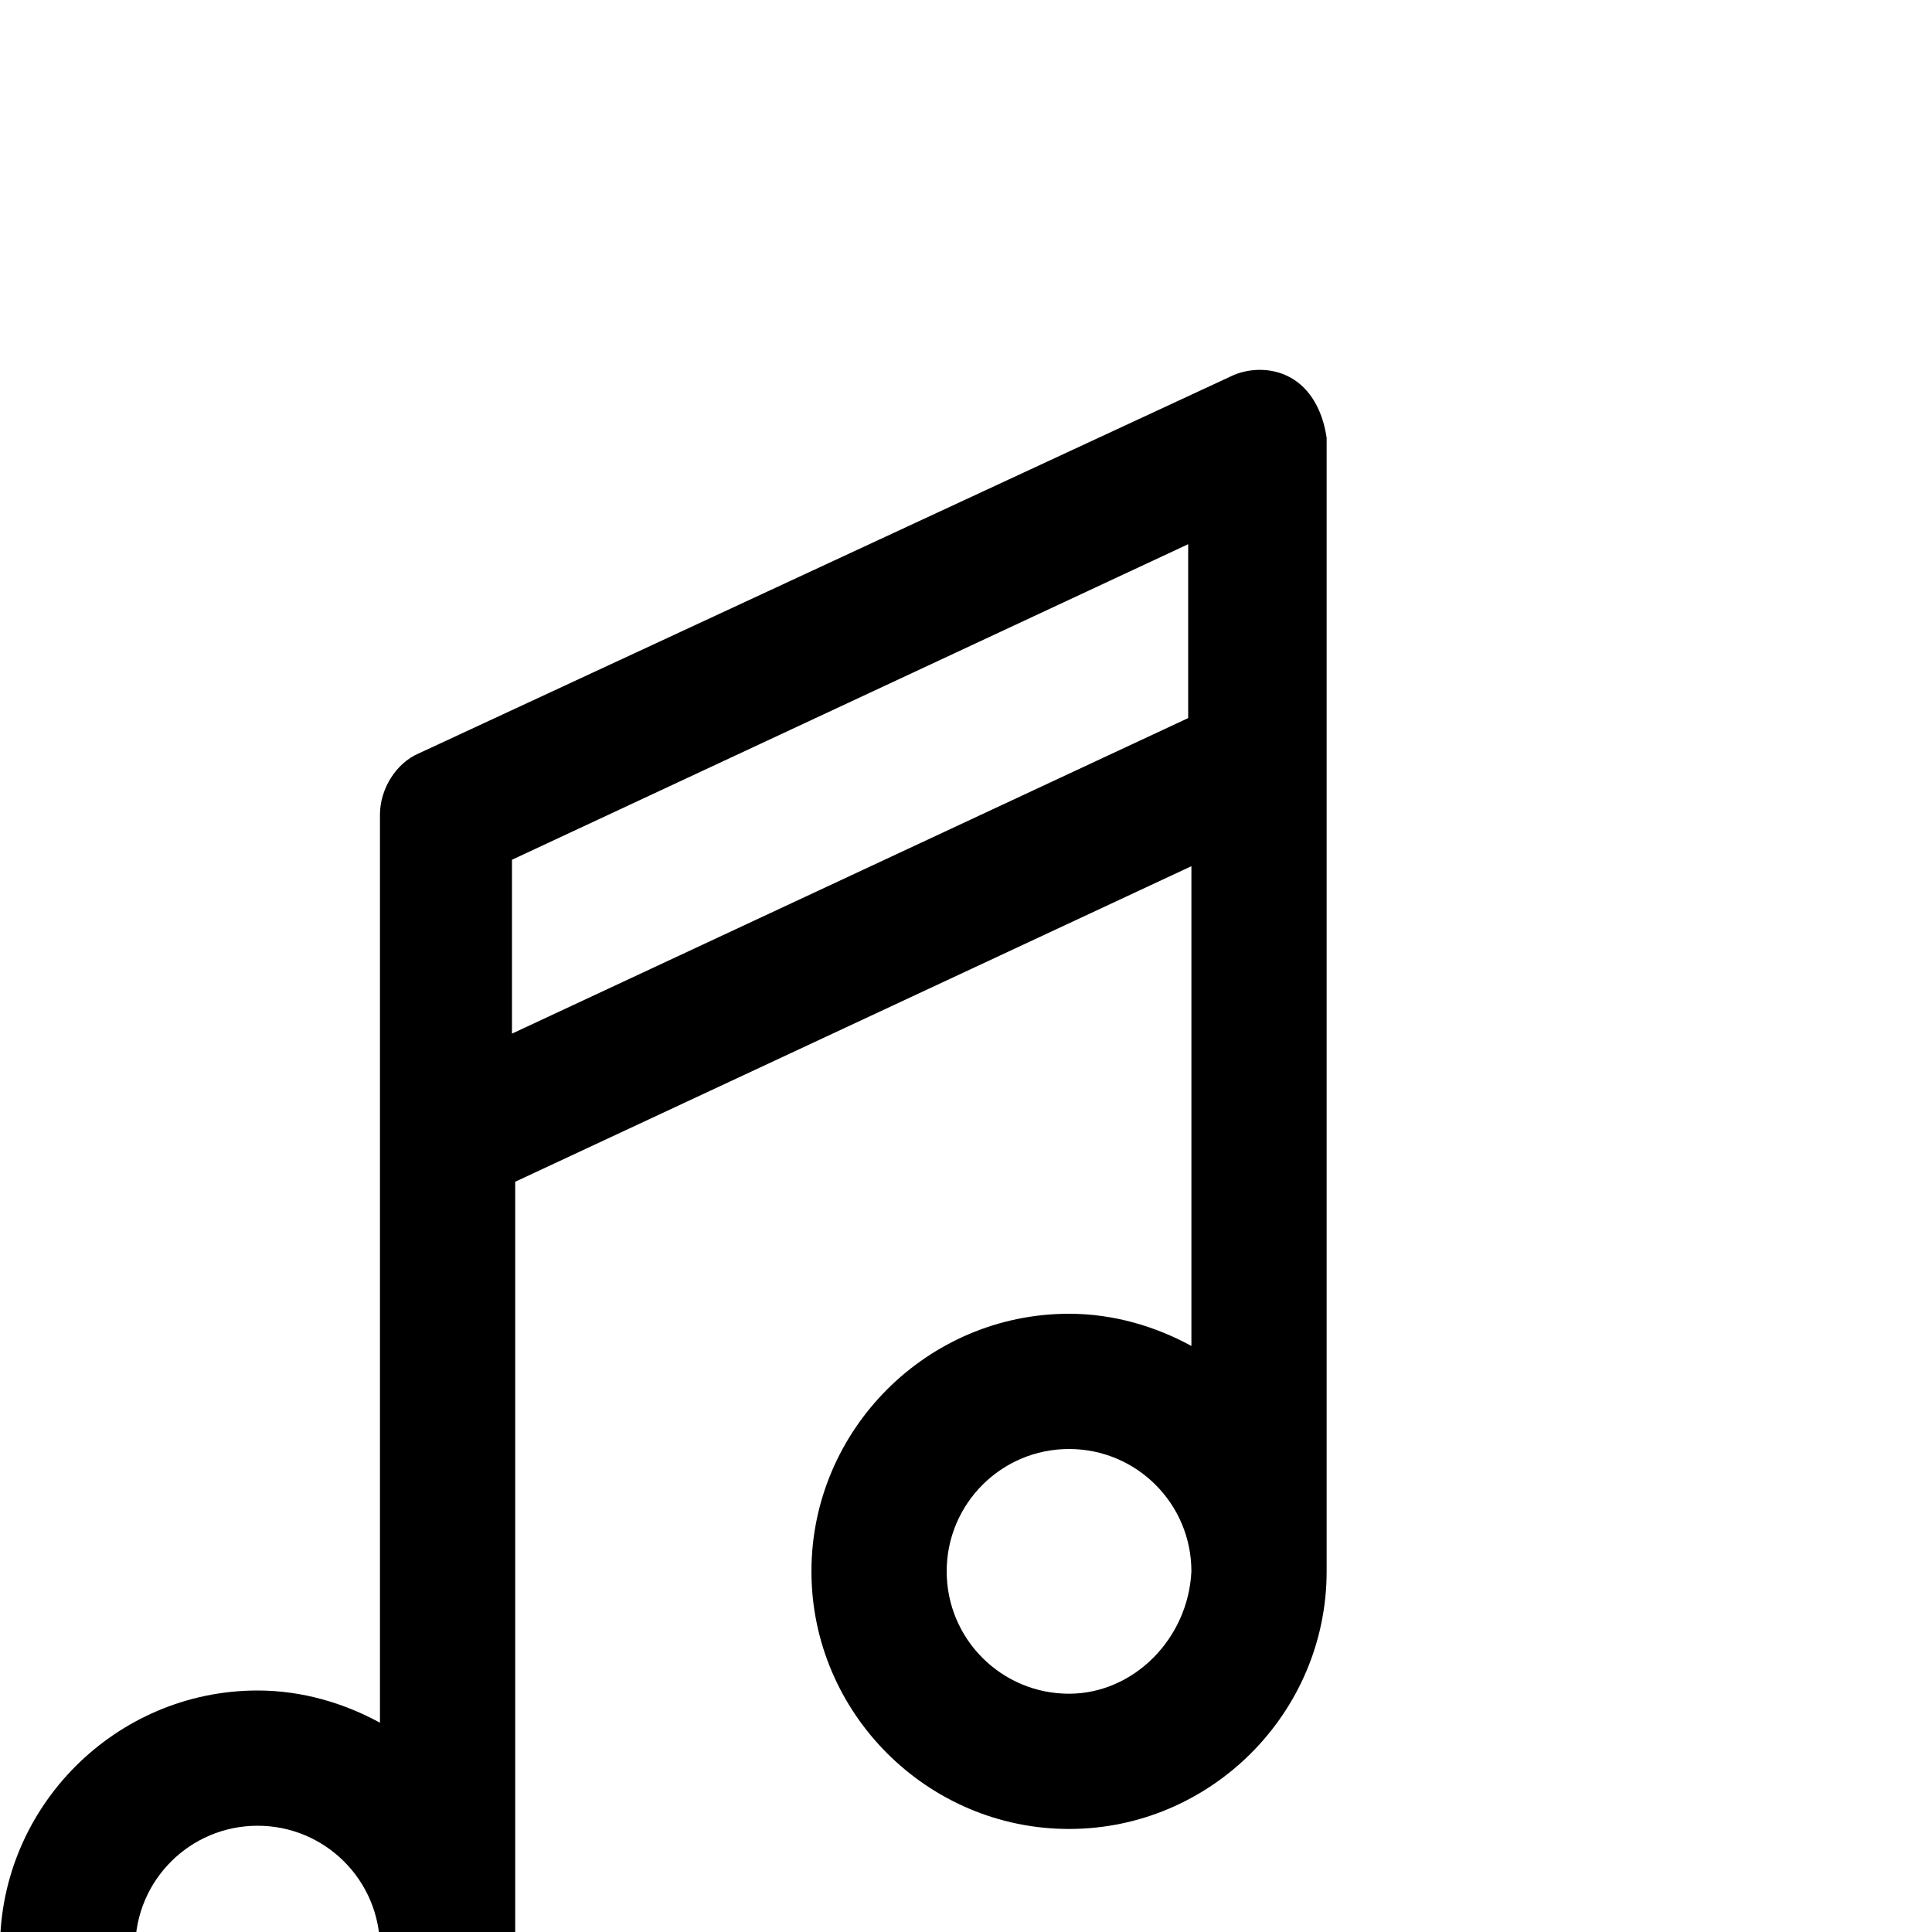 <!-- <svg width="24" height="24" viewBox="0 0 24 24" fill="none" xmlns="http://www.w3.org/2000/svg">
<circle cx="6.5" cy="18.5" r="3.5" stroke="#141B34" stroke-width="1.5"/>
<circle cx="18" cy="16" r="3" stroke="#141B34" stroke-width="1.5"/>
<path d="M10 18.5L10 7C10 6.07655 10 5.61483 10.2635 5.32794C10.5269 5.04106 11.0175 4.9992 11.9986 4.91549C16.022 4.57222 18.909 3.26005 20.3553 2.40978C20.6508 2.236 20.7986 2.14912 20.8993 2.20672C21 2.26432 21 2.4315 21 2.76587V16" stroke="#141B34" stroke-width="1.5" stroke-linecap="round" stroke-linejoin="round"/>
<path d="M10 10C15.8667 10 19.7778 7.66667 21 7" stroke="#141B34" stroke-width="1.5" stroke-linecap="round" stroke-linejoin="round"/>
</svg> -->
<svg fill="#000000" width="24px" height="24px" viewBox="0 0 24 24" version="1.1" xmlns="http://www.w3.org/2000/svg">
<!-- <title>music</title> -->
<path d="M16.080 4.72c-0.24-0.16-0.56-0.16-0.8-0.040l-10.080 4.68c-0.28 0.12-0.48 0.44-0.48 0.76v11.28c-0.44-0.24-0.96-0.4-1.52-0.4-1.76 0-3.2 1.44-3.2 3.2s1.44 3.2 3.2 3.2 3.2-1.44 3.2-3.2v-9.52l8.4-3.92v5.96c-0.44-0.24-0.96-0.4-1.52-0.4-1.76 0-3.2 1.44-3.2 3.2s1.44 3.2 3.2 3.2 3.2-1.44 3.2-3.2v-14.080c-0.040-0.28-0.16-0.56-0.4-0.72zM3.2 25.72c-0.84 0-1.52-0.68-1.52-1.52s0.68-1.52 1.52-1.52 1.52 0.68 1.52 1.52-0.72 1.52-1.52 1.52zM6.36 12.84v-2.16l8.4-3.92v2.16l-8.4 3.92zM13.28 21.040c-0.84 0-1.52-0.68-1.52-1.52s0.68-1.52 1.52-1.52 1.52 0.68 1.52 1.52c-0.040 0.84-0.72 1.52-1.52 1.52z"></path>
</svg>